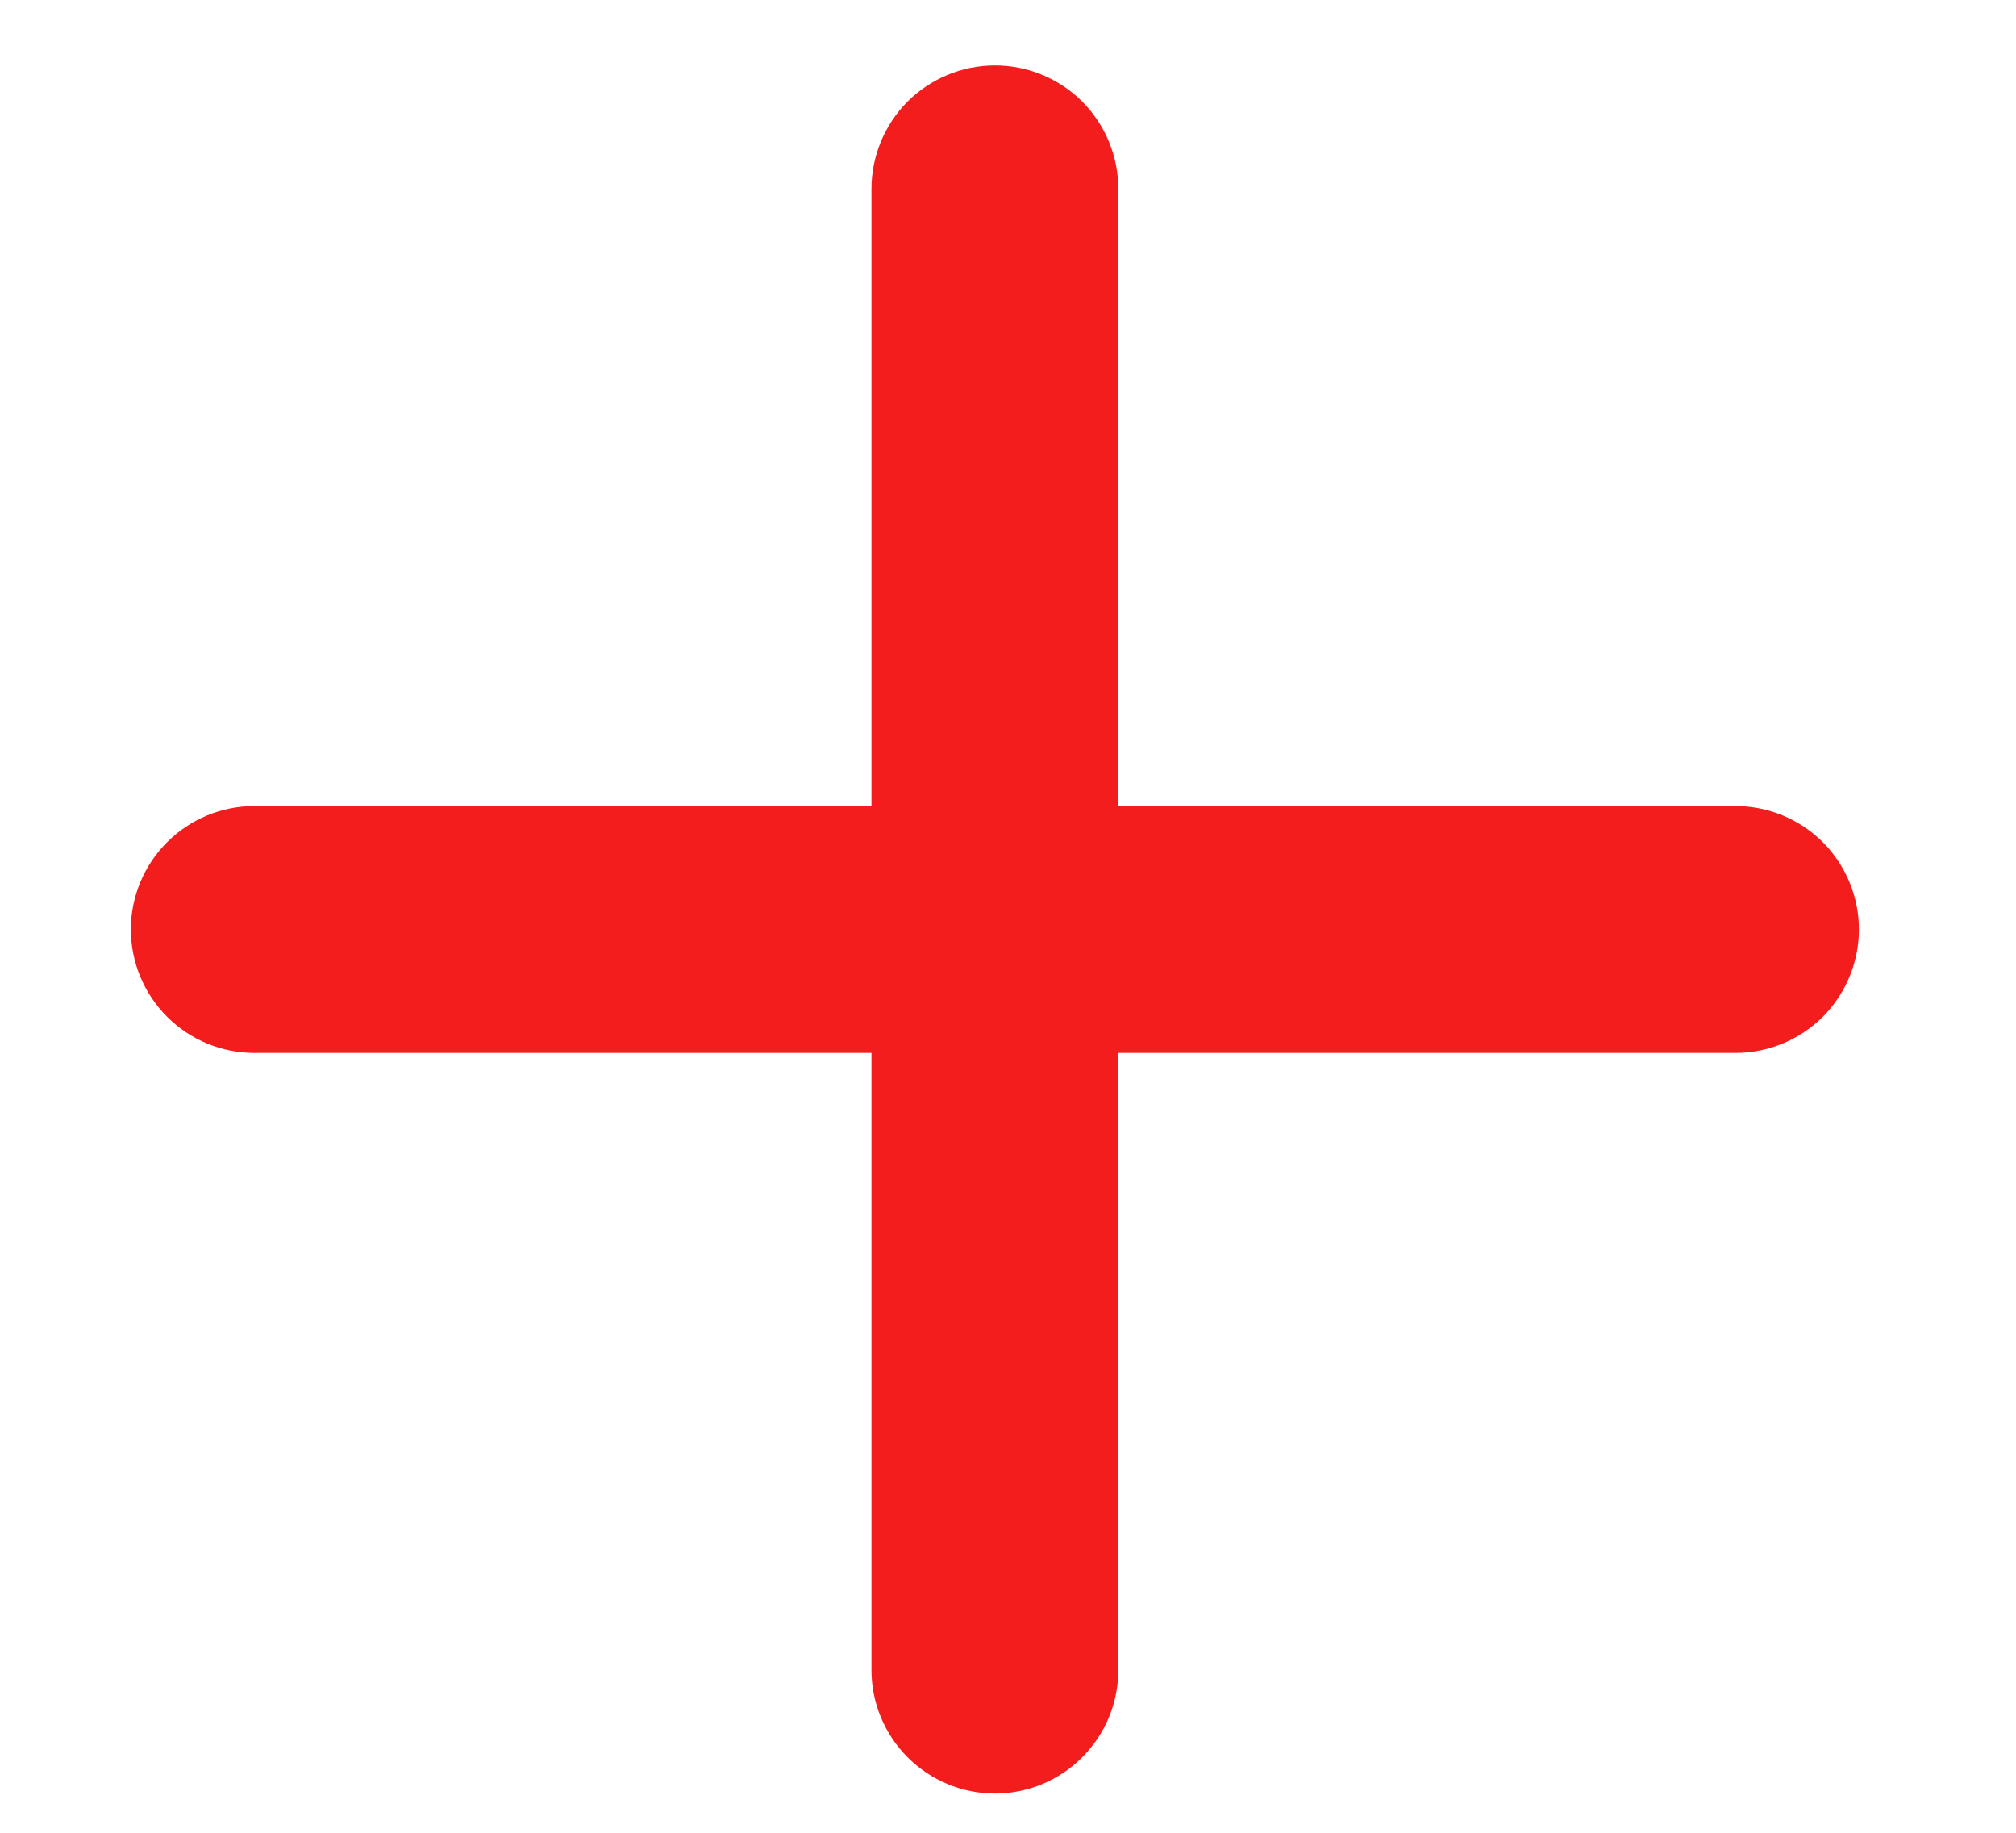 <svg width="11" height="10" viewBox="0 0 11 10" fill="none" xmlns="http://www.w3.org/2000/svg">
<path d="M9.469 5.745H6.102V9.112C6.102 9.291 6.031 9.462 5.905 9.588C5.779 9.715 5.607 9.786 5.429 9.786C5.25 9.786 5.079 9.715 4.952 9.588C4.826 9.462 4.755 9.291 4.755 9.112V5.745H1.388C1.209 5.745 1.038 5.674 0.912 5.548C0.785 5.421 0.714 5.25 0.714 5.071C0.714 4.893 0.785 4.722 0.912 4.595C1.038 4.469 1.209 4.398 1.388 4.398H4.755V1.031C4.755 0.852 4.826 0.681 4.952 0.554C5.079 0.428 5.25 0.357 5.429 0.357C5.607 0.357 5.779 0.428 5.905 0.554C6.031 0.681 6.102 0.852 6.102 1.031V4.398H9.469C9.648 4.398 9.819 4.469 9.946 4.595C10.072 4.722 10.143 4.893 10.143 5.071C10.143 5.25 10.072 5.421 9.946 5.548C9.819 5.674 9.648 5.745 9.469 5.745Z" fill="#F31D1D"/>
</svg>
